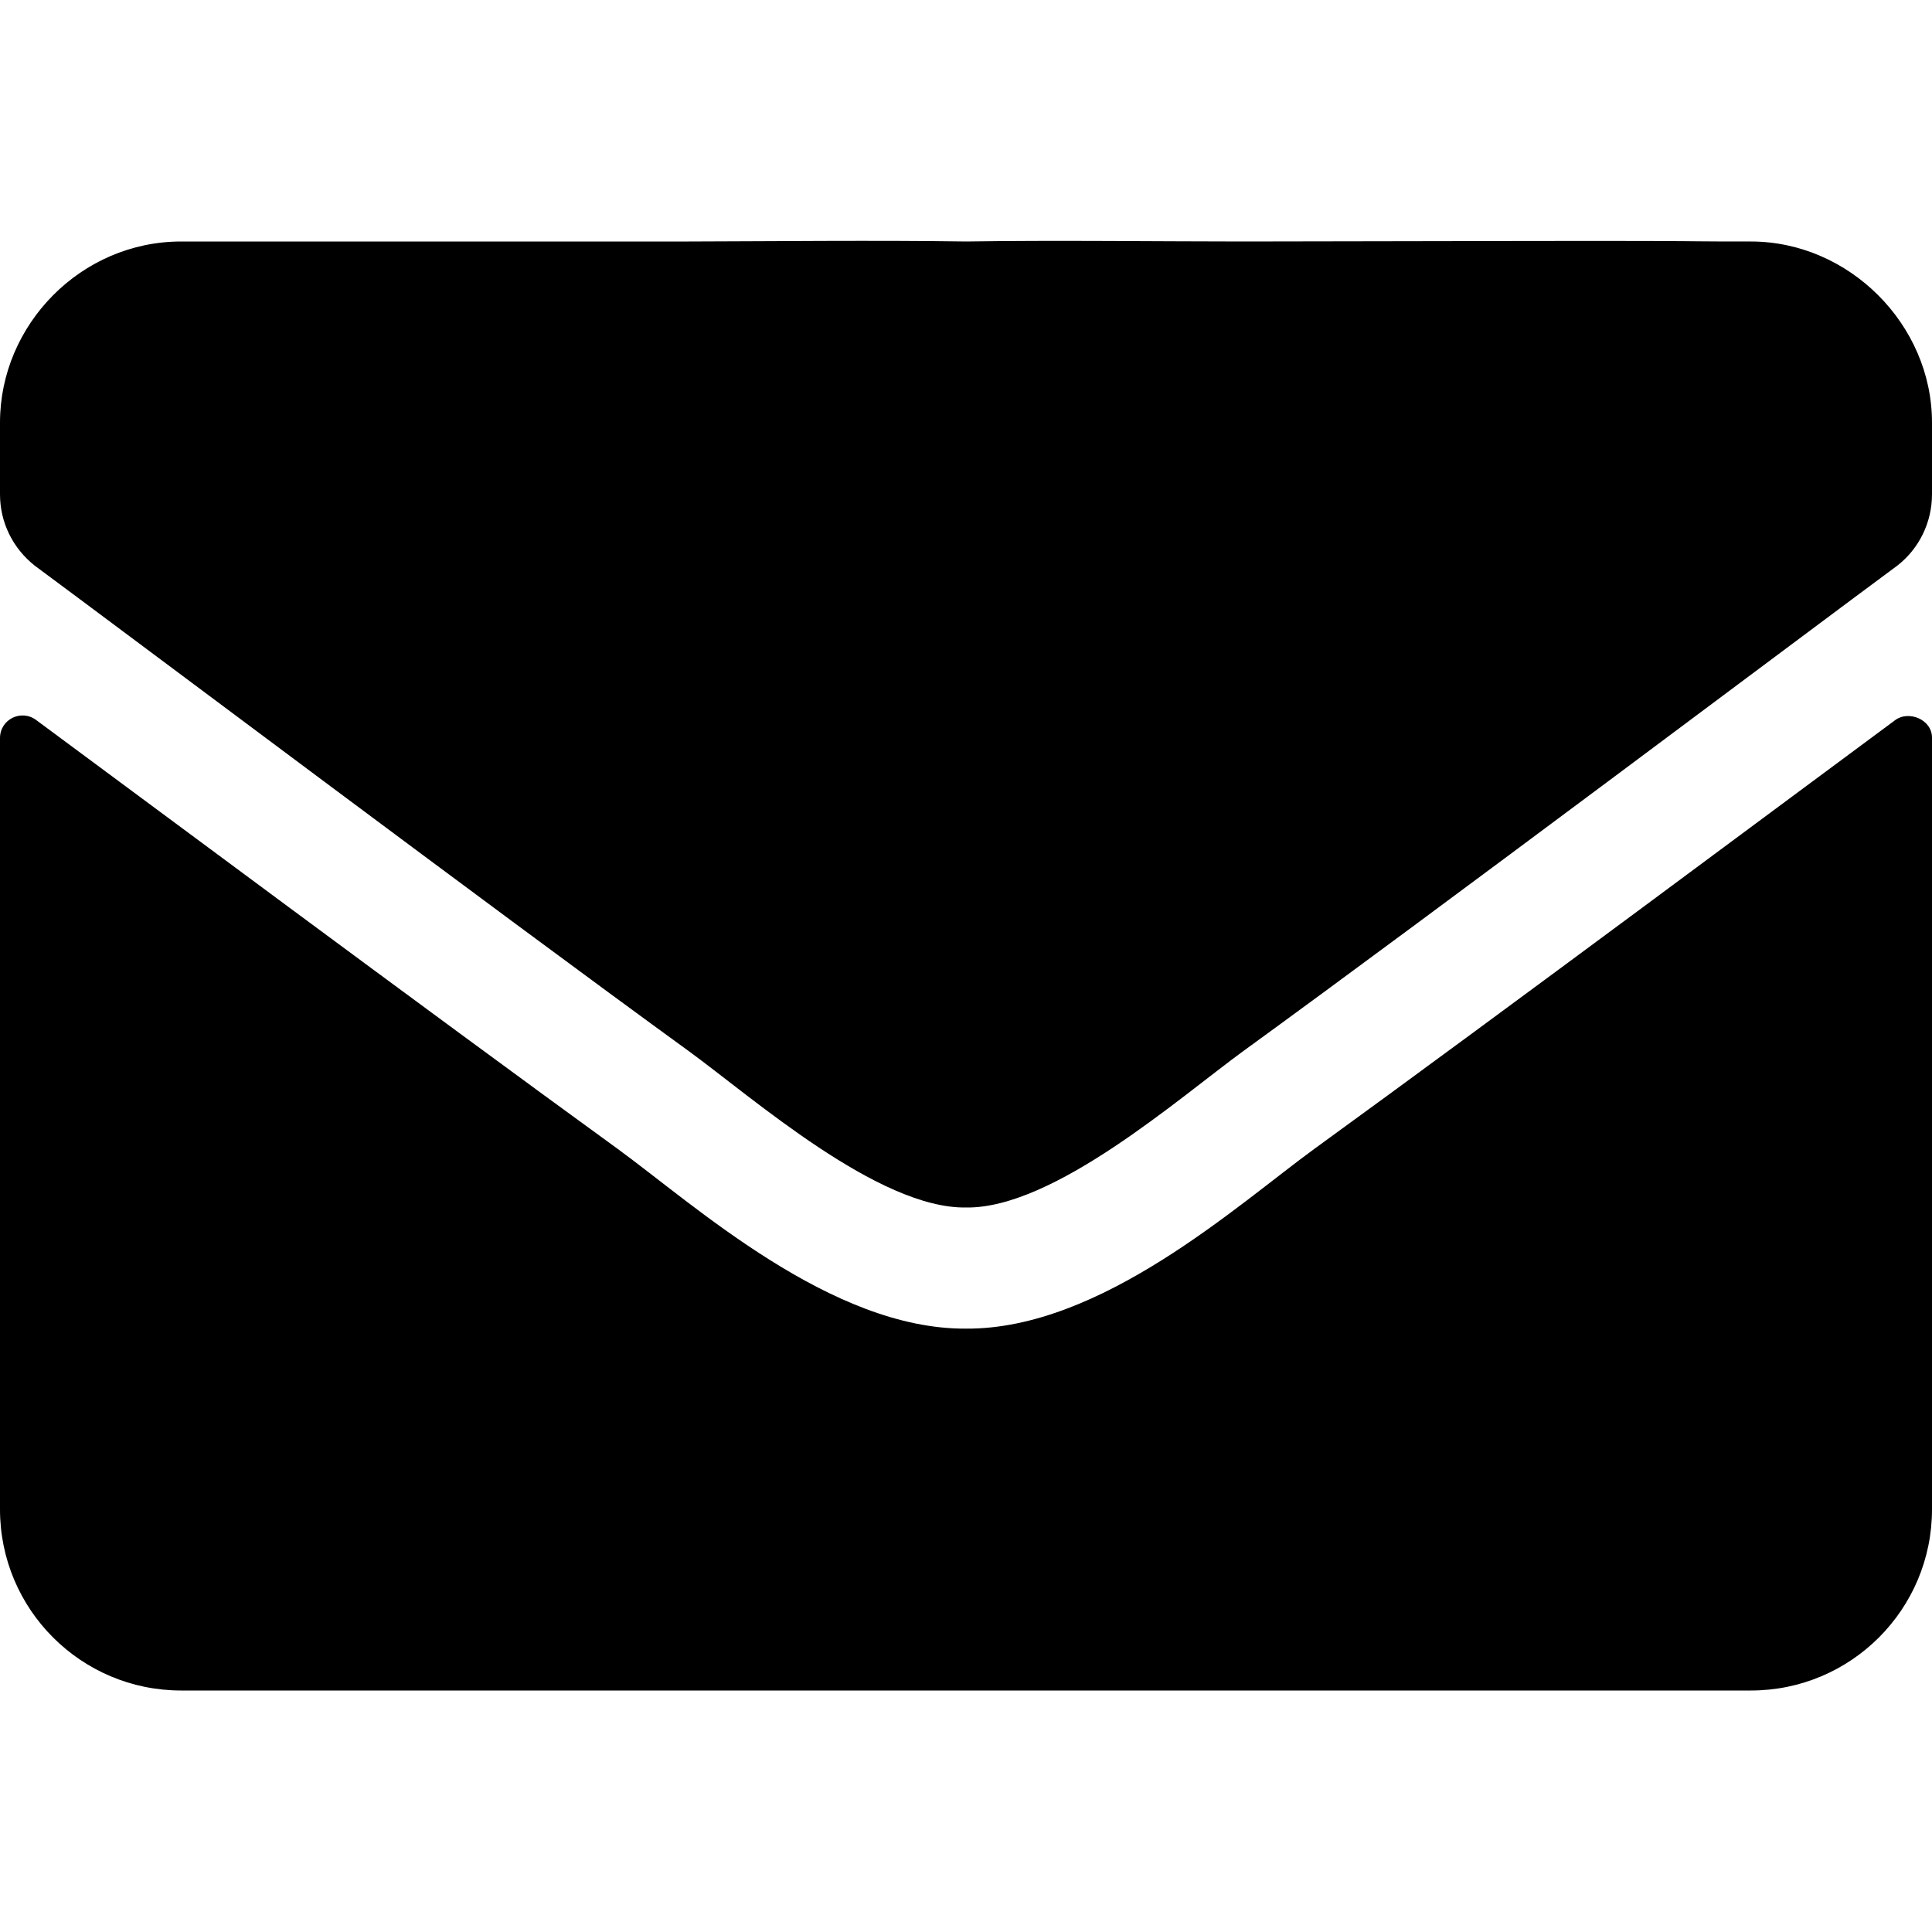 <svg
   viewBox="0 0 512 512">
  <path
     style="fill:currentColor"
     d="m 512,400 c 0,26.51 -21.49,48 -48,48 H 48 C 21.49,448 0,426.51 0,400 V 112 C 0,86.004 21.497,64 48,64 c 31.655,2.06e-4 -12.078,0 134.587,0 20.822,-0.045 50.21,-0.35 73.413,0 23.198,-0.354 52.601,0 73.413,0 146.65,-0.32 102.952,-2.23e-4 134.587,0 26.001,0 48,21.996 48,48 z m 0,-269 c 0,7.403 -3.397,14.396 -9.2,18.9 C 479.955,166.773 379.533,242.226 329.413,278.6 312.588,290.866 279.203,320.351 256,320 232.789,320.344 199.441,290.887 182.587,278.6 132.473,242.23 32.048,166.775 9.2,149.9 3.402,145.299 0,138.461 0,131 v 64.6 c 0,-4.999 5.695,-7.797 9.7,-4.7 22.887,16.899 104.187,77.422 154.036,113.6 20.274,14.781 56.524,47.84 92.264,47.6 35.724,0.242 71.961,-32.798 92.263,-47.6 49.85,-36.179 131.152,-96.802 154.037,-113.7 3.47,-2.562 9.7,-0.2 9.7,4.7 z" />
</svg>

